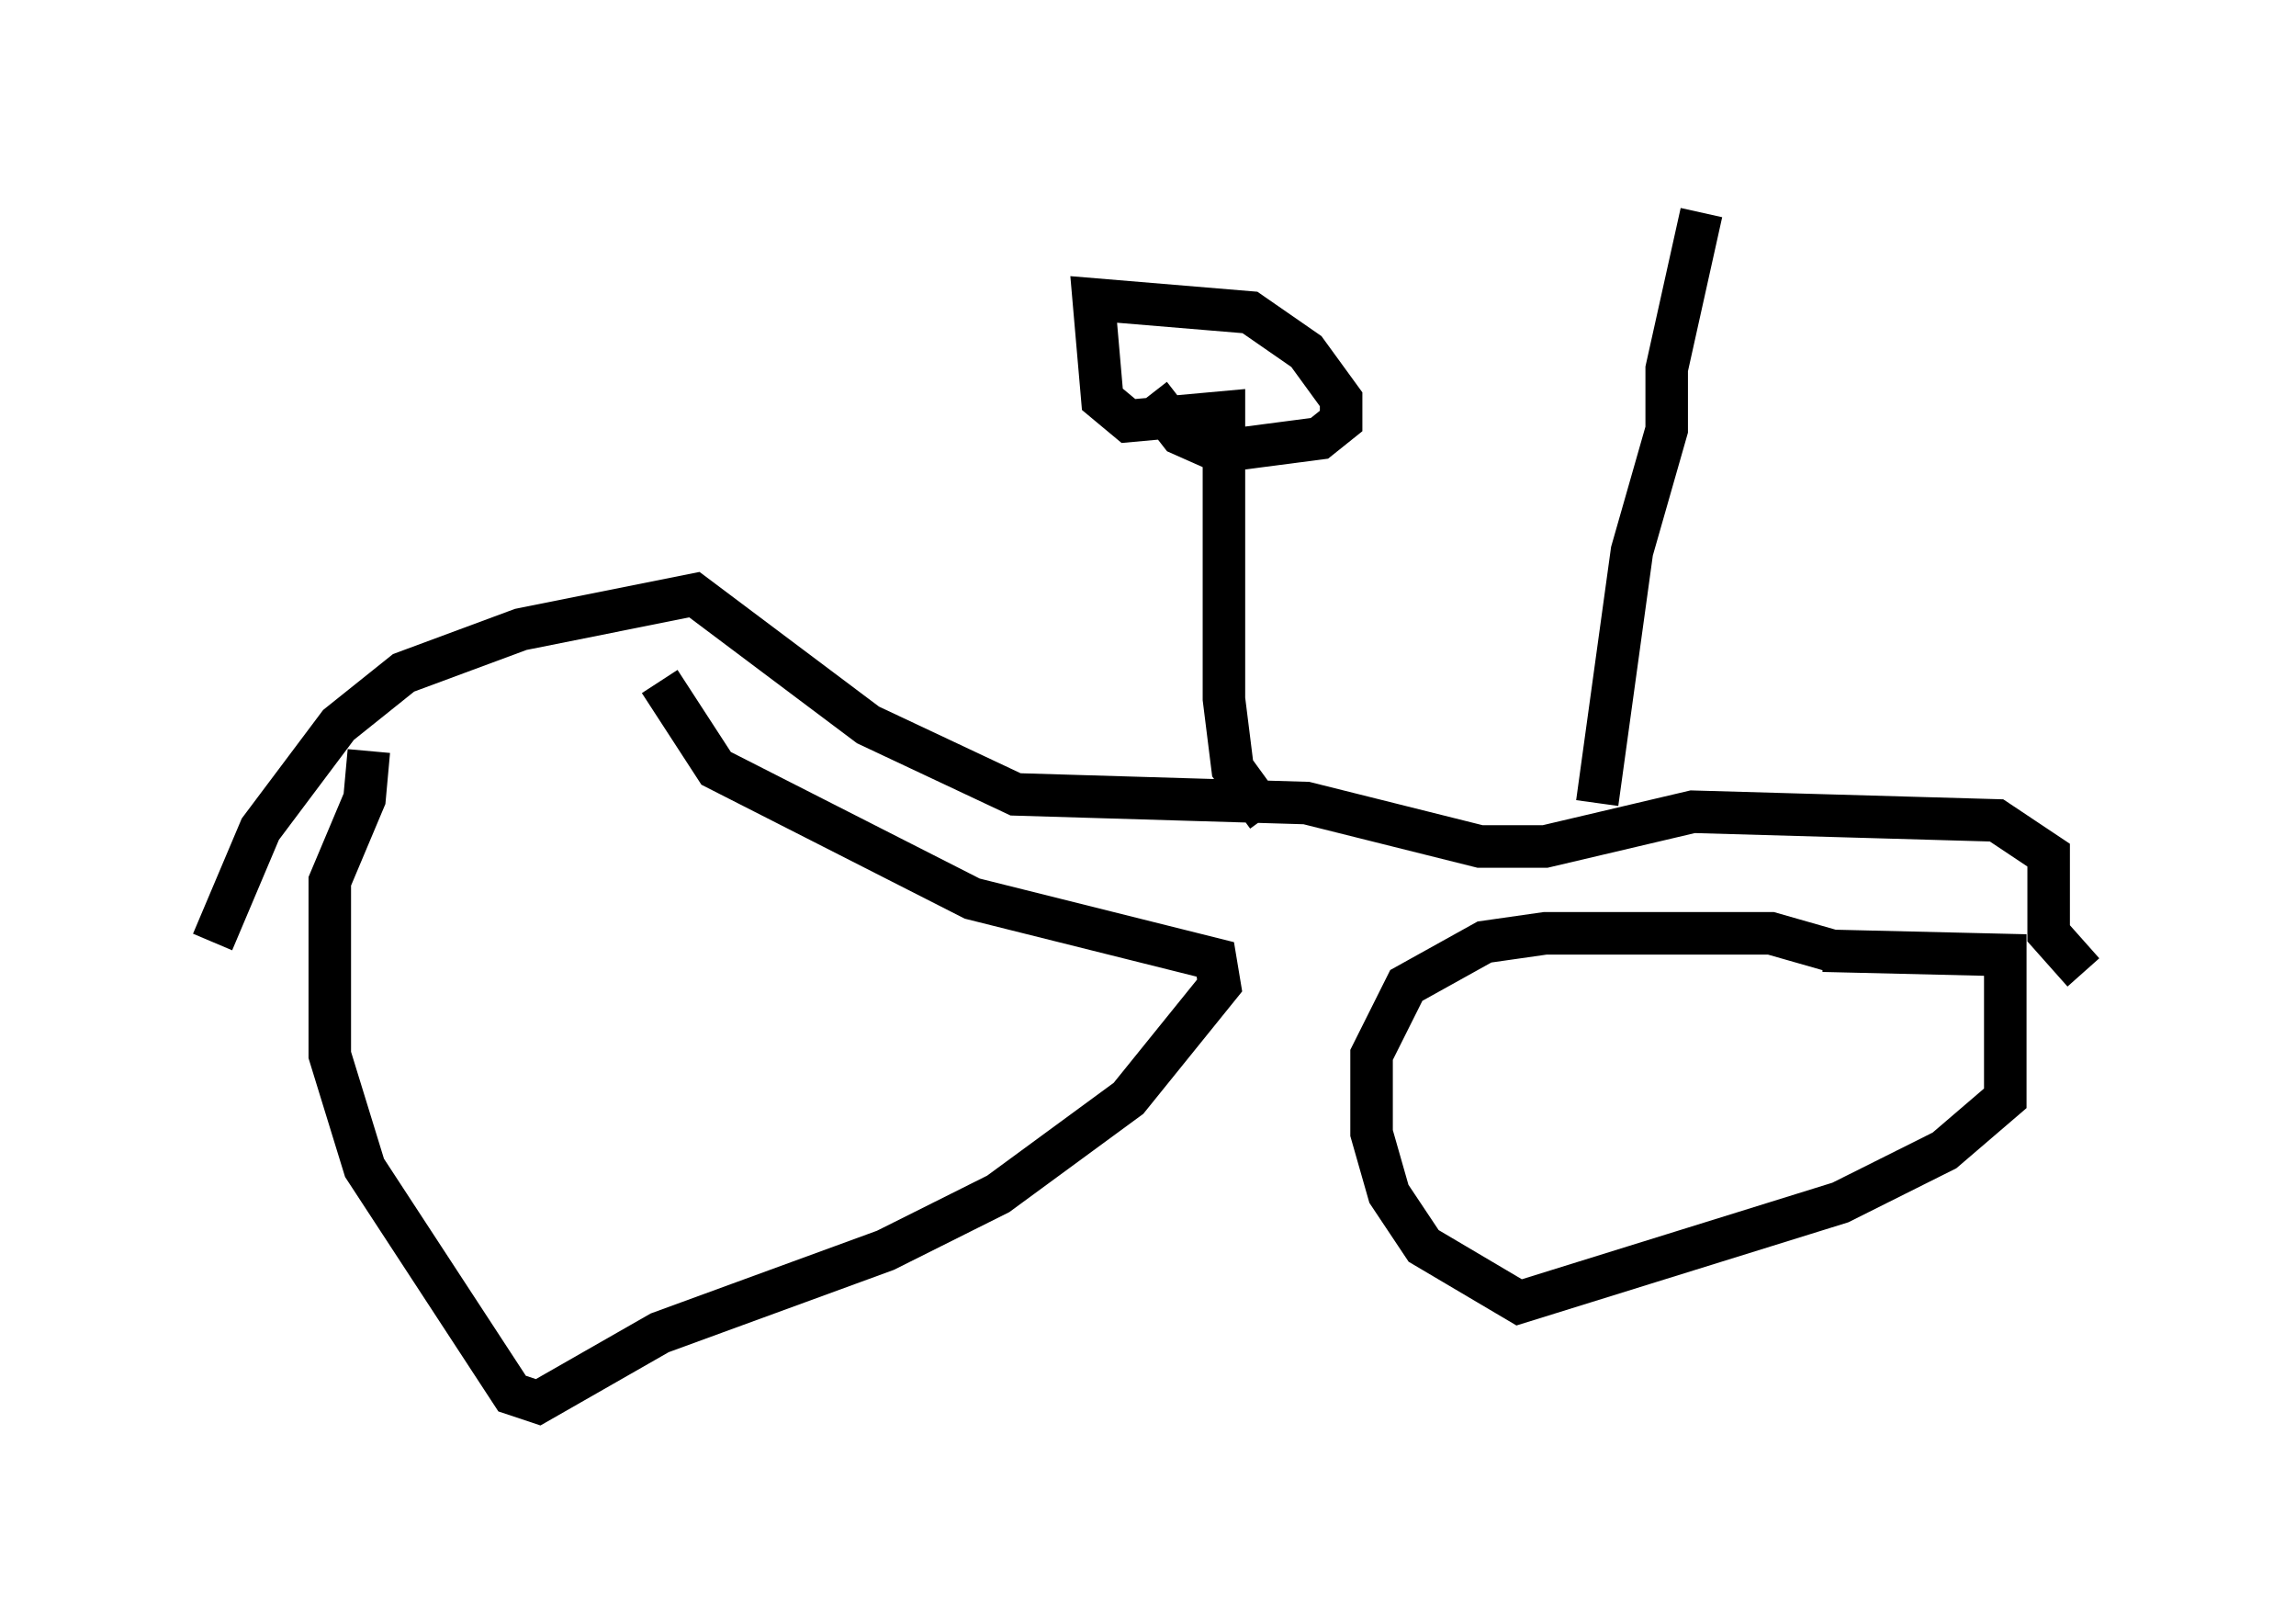 <?xml version="1.0" encoding="utf-8" ?>
<svg baseProfile="full" height="37.971" version="1.1" width="53.998" xmlns="http://www.w3.org/2000/svg" xmlns:ev="http://www.w3.org/2001/xml-events" xmlns:xlink="http://www.w3.org/1999/xlink"><defs /><rect fill="white" height="37.971" width="53.998" x="0" y="0" /><path d="M19.292, 17.454 m-10.617, 0.204 l-0.102, 1.123 -0.817, 1.94 l0.0, 4.083 0.817, 2.654 l3.471, 5.308 0.613, 0.204 l2.858, -1.633 5.308, -1.94 l2.654, -1.327 3.063, -2.246 l2.144, -2.654 -0.102, -0.613 l-5.717, -1.429 -6.023, -3.063 l-1.327, -2.042 m27.563, 6.329 l-1.429, -0.408 -5.308, 0.0 l-1.429, 0.204 -1.838, 1.021 l-0.817, 1.633 0.0, 1.838 l0.408, 1.429 0.817, 1.225 l2.246, 1.327 7.554, -2.348 l2.45, -1.225 1.429, -1.225 l0.0, -3.369 -4.288, -0.102 m0.0, 0.0 l0.0, 0.0 m-37.873, -0.204 l1.123, -2.654 1.838, -2.45 l1.531, -1.225 2.756, -1.021 l4.083, -0.817 4.083, 3.063 l3.471, 1.633 6.84, 0.204 l4.083, 1.021 1.531, 0.0 l3.471, -0.817 7.146, 0.204 l1.225, 0.817 0.0, 1.838 l0.817, 0.919 m-19.192, -3.675 l-0.817, -1.123 -0.204, -1.633 l0.0, -6.738 -2.246, 0.204 l-0.613, -0.51 -0.204, -2.348 l3.675, 0.306 1.327, 0.919 l0.817, 1.123 0.0, 0.51 l-0.51, 0.408 -2.348, 0.306 l-0.919, -0.408 -0.715, -0.919 m10.515, 9.596 l0.817, -5.921 0.817, -2.858 l0.0, -1.429 0.817, -3.675 " fill="none" stroke="black" stroke-width="1" /></svg>